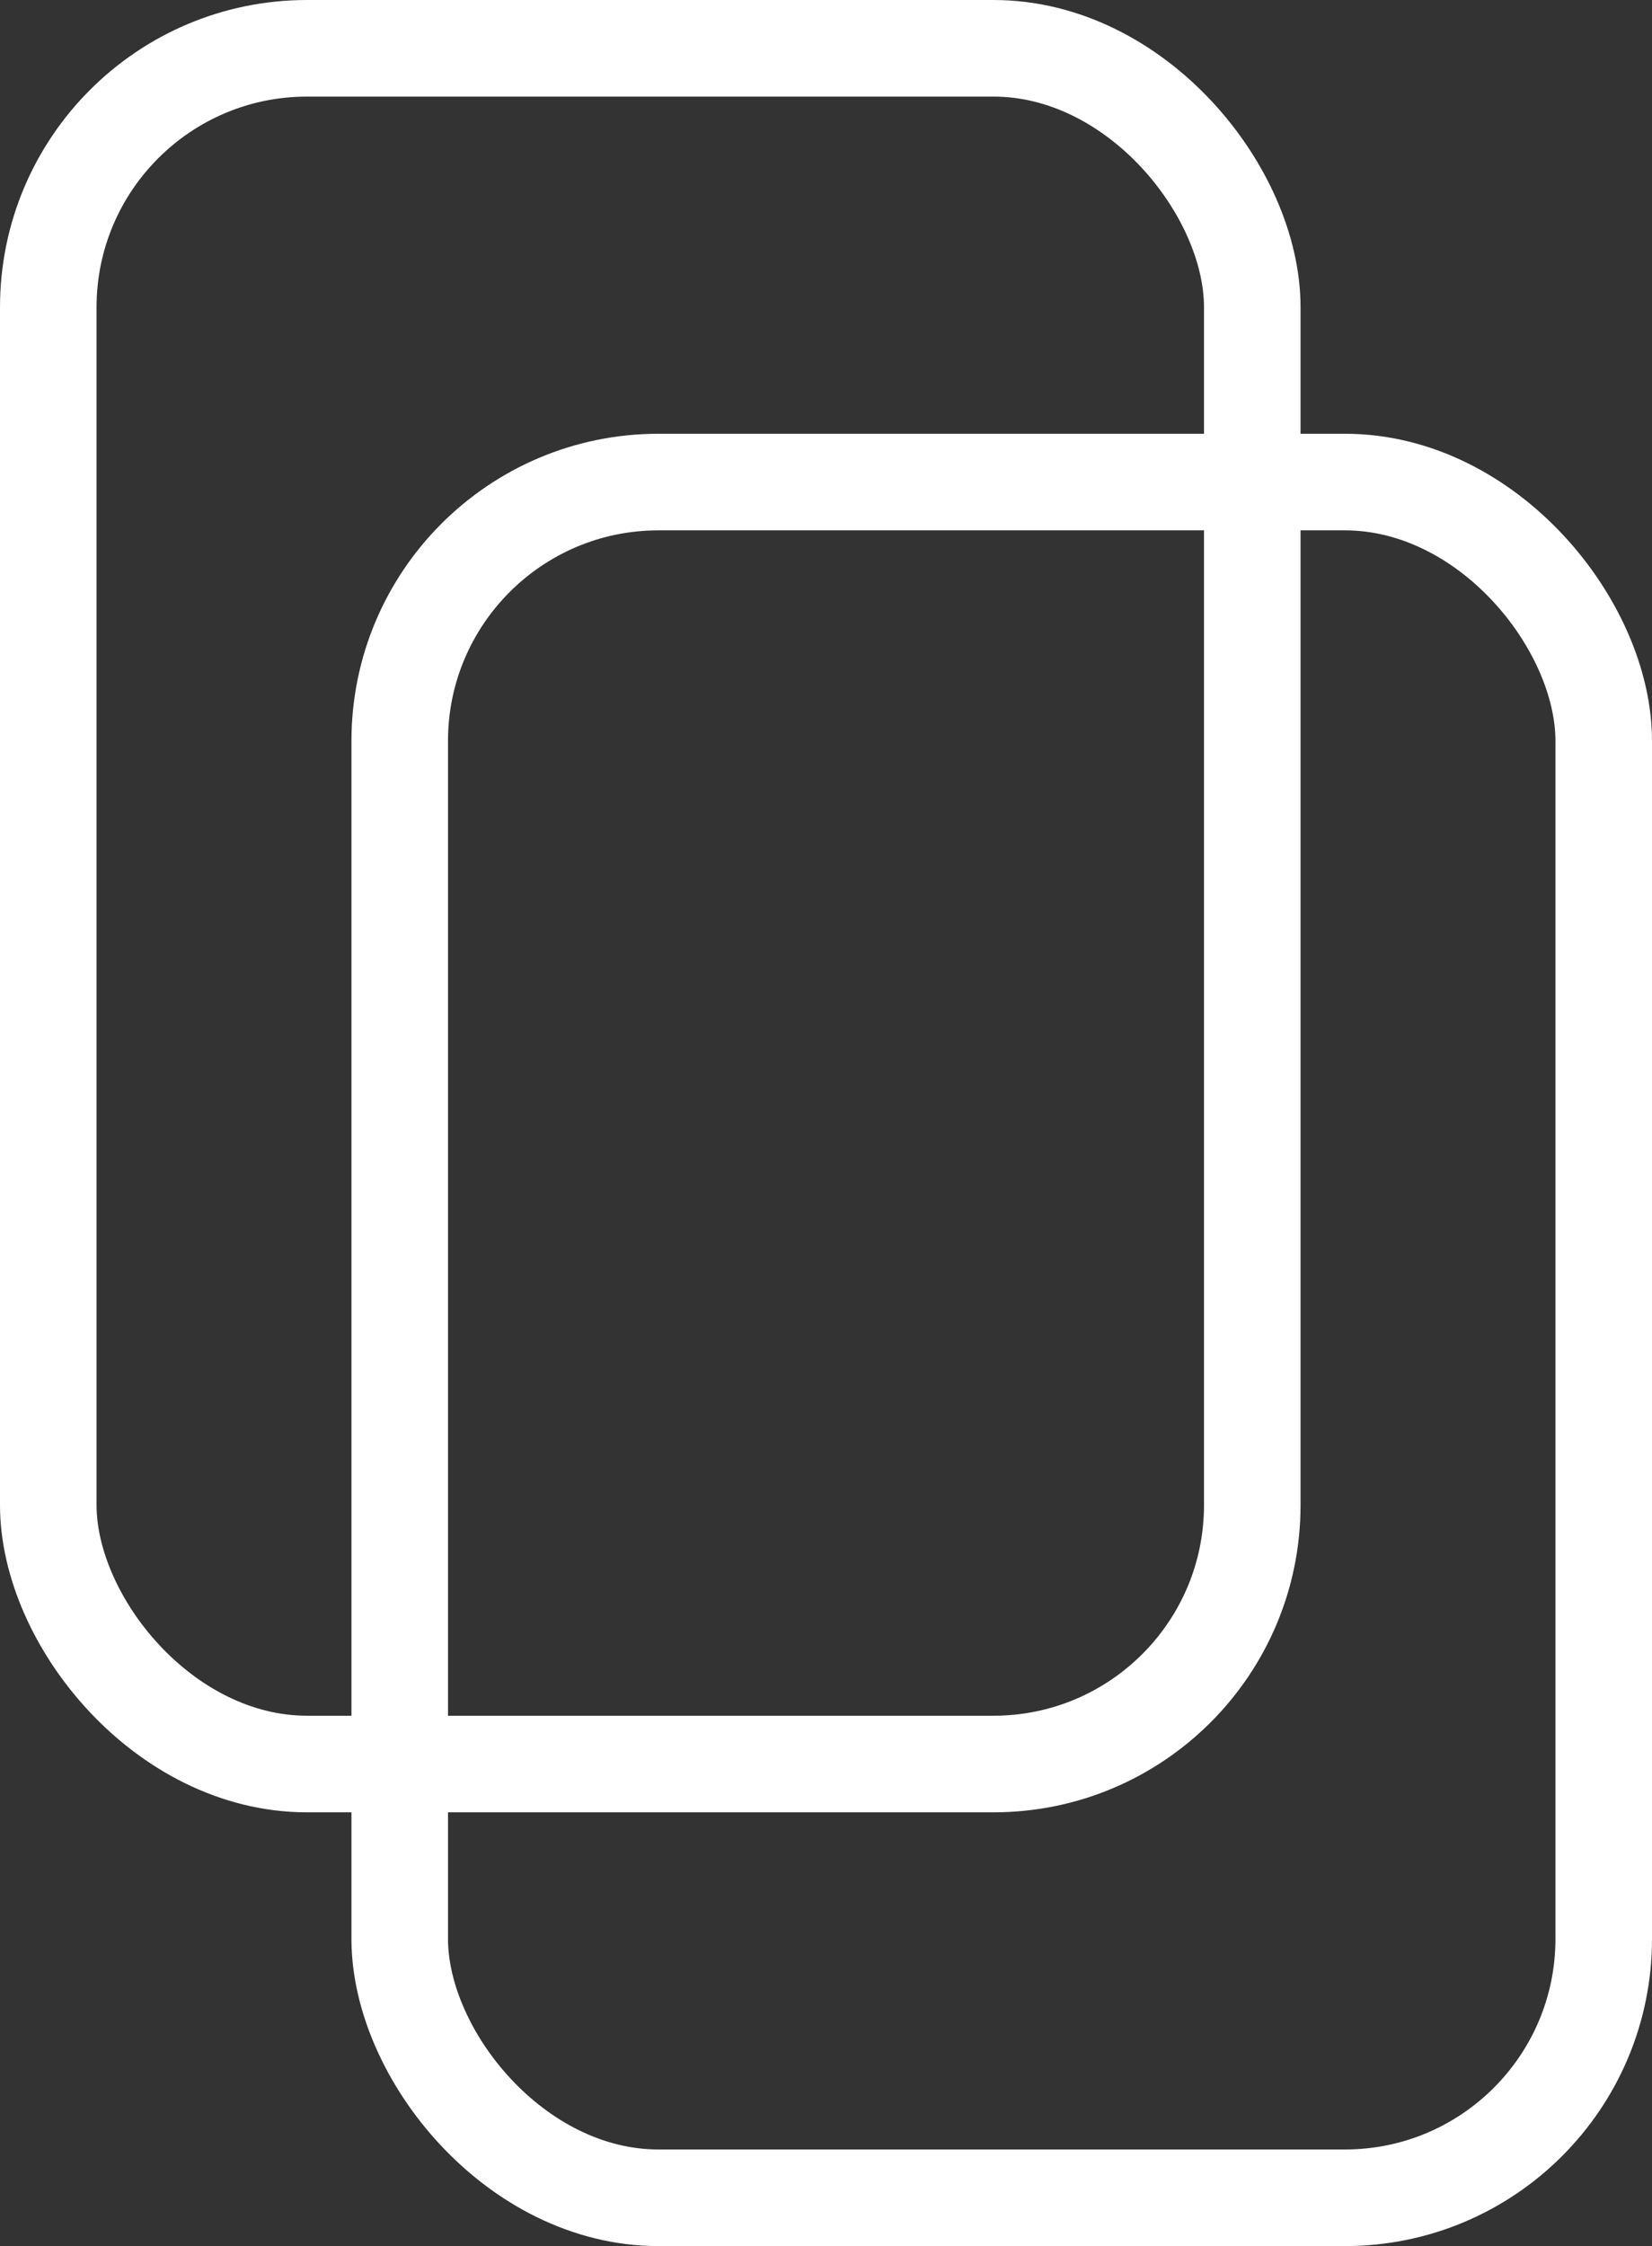 <svg xmlns="http://www.w3.org/2000/svg" viewBox="0 0 34.22 46.5"><rect x="0" y="0" width="34.22" height="46.5" fill="#333333" stroke="none"/><defs><style>.cls-1{fill:none;stroke:#fff;stroke-miterlimit:10;stroke-width:2px;}</style></defs><g id="Laag_2" data-name="Laag 2"><g id="Grid"><rect class="cls-1" x="1" y="1" width="24.94" height="35.52" rx="5.36"/><rect class="cls-1" x="8.28" y="9.98" width="24.94" height="35.52" rx="5.36"/></g></g></svg>